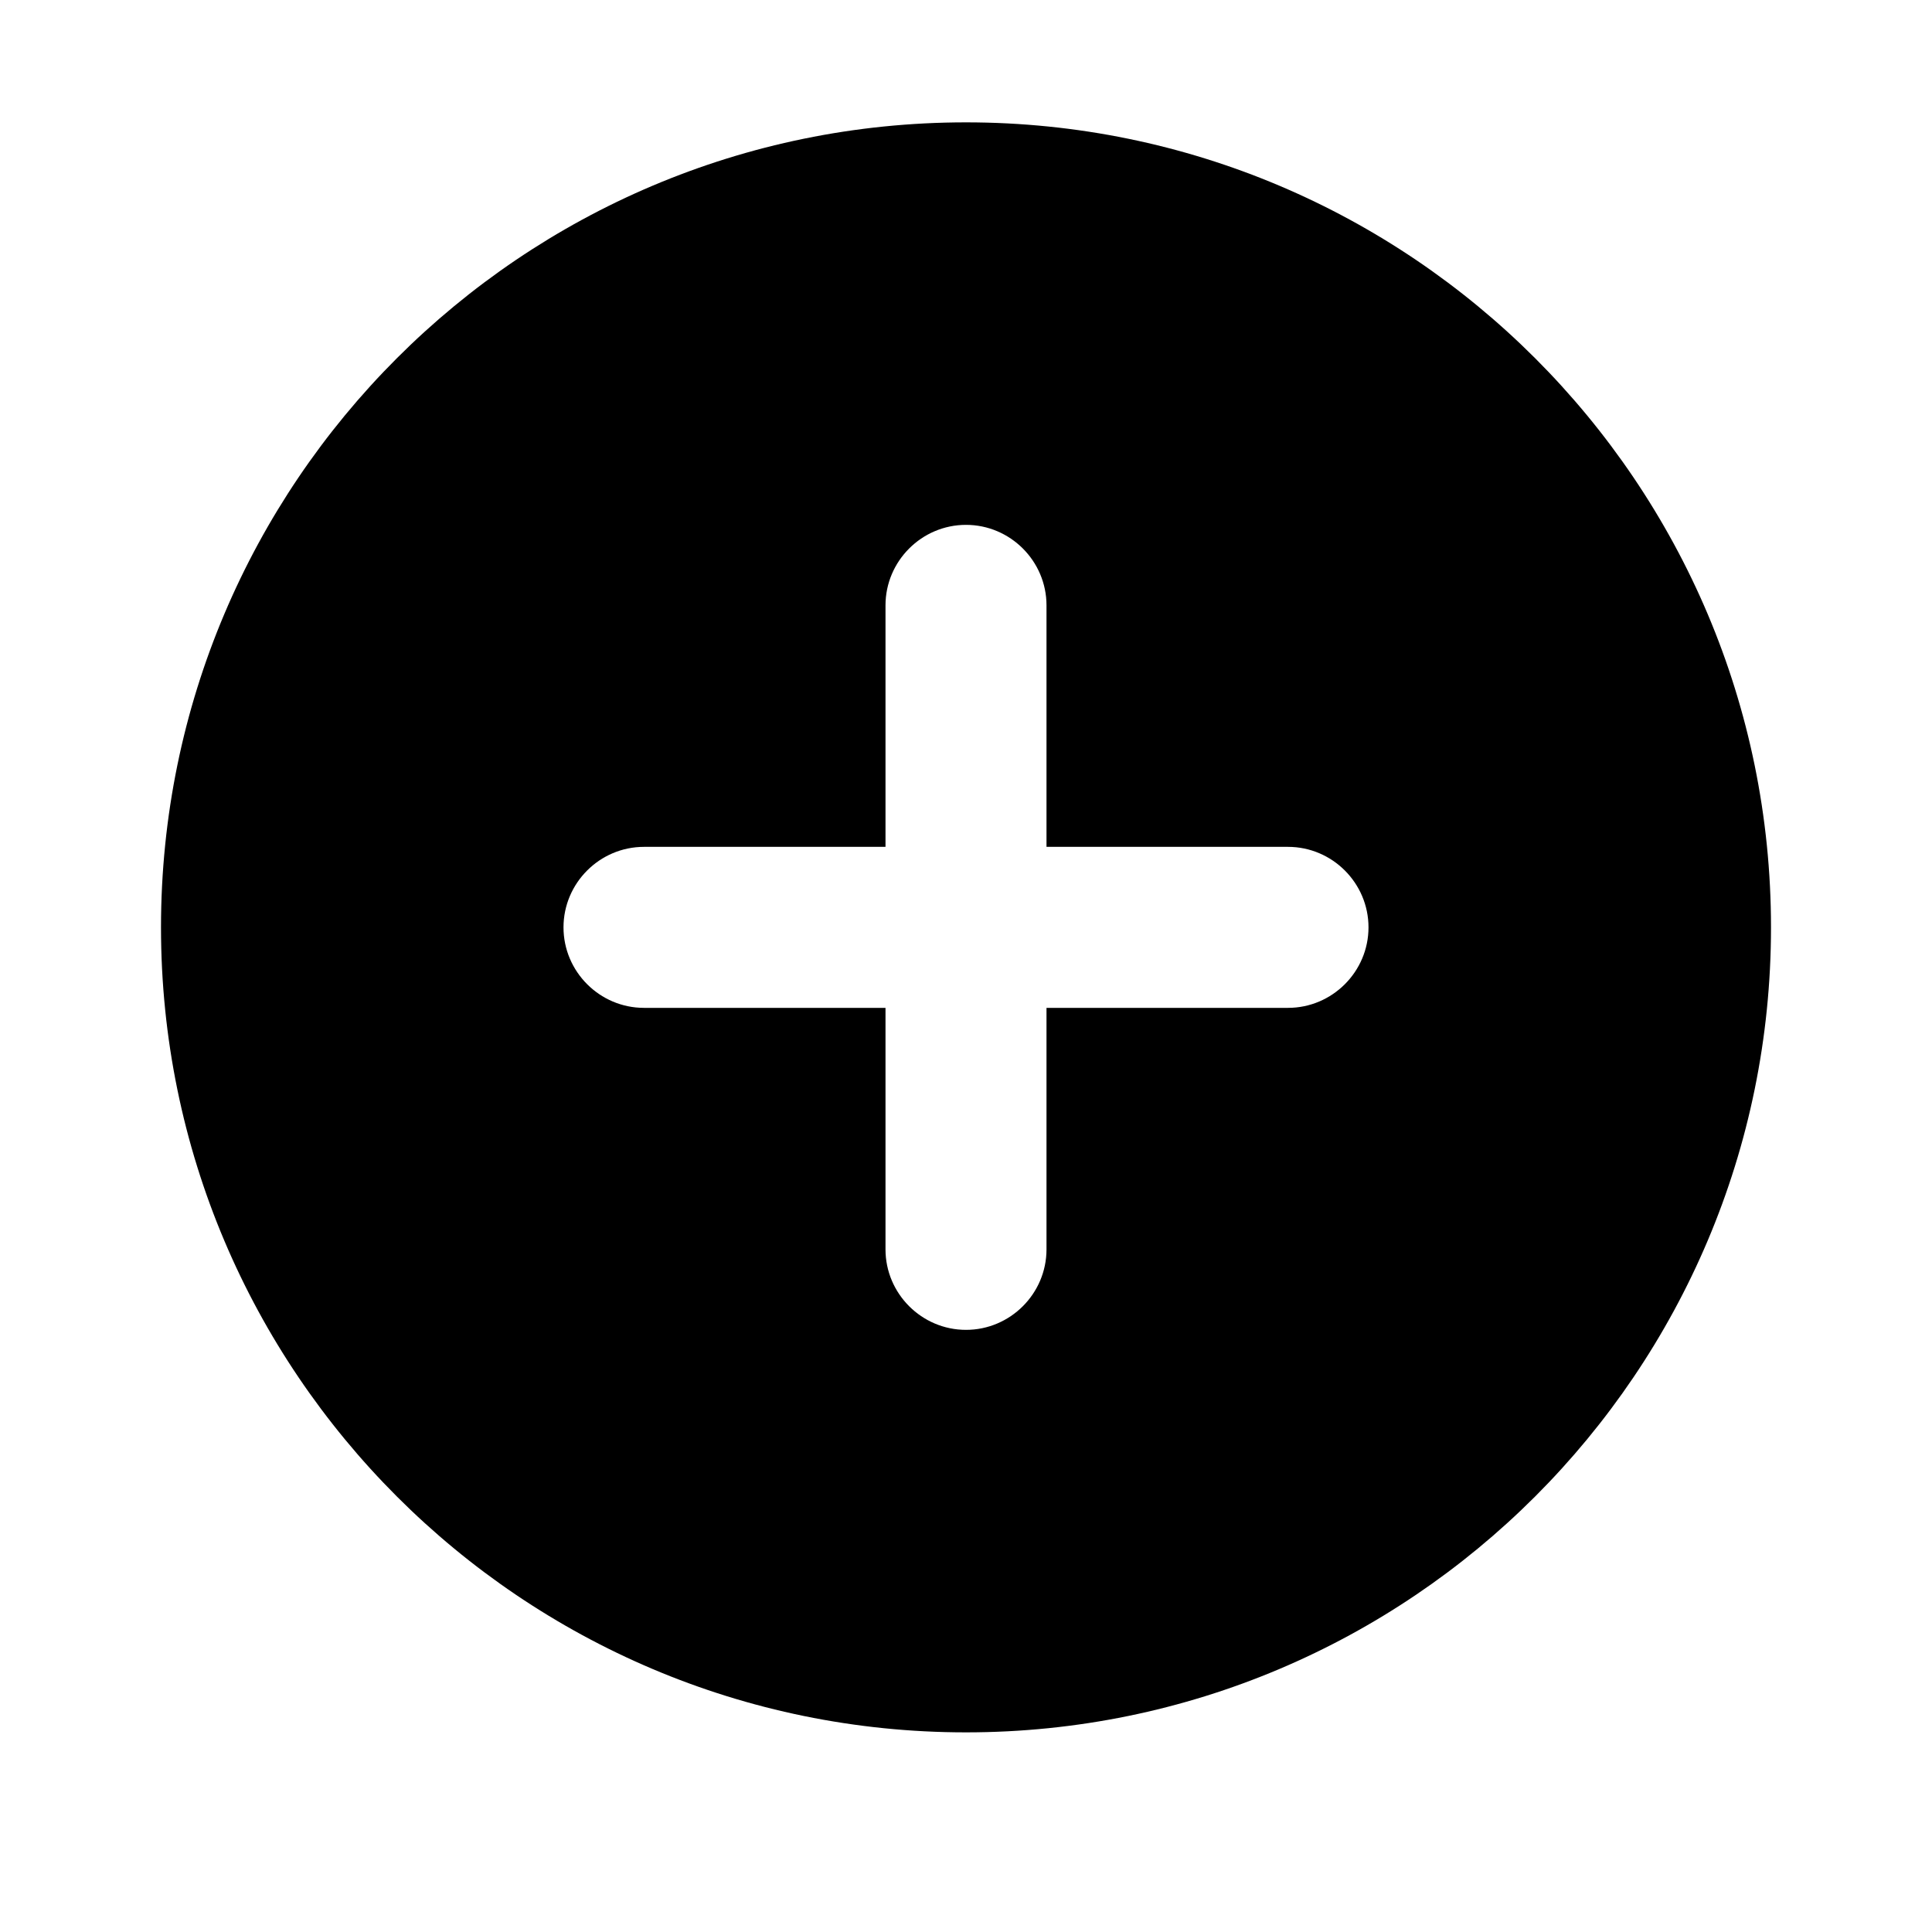 <svg width="150" height="150" viewBox="0 0 150 150" fill="none" xmlns="http://www.w3.org/2000/svg">
<path d="M75 9.5C40.5 9.5 12.5 37.5 12.5 72C12.5 106.5 40.5 134.5 75 134.5C109.5 134.5 137.5 106.5 137.5 72C137.5 37.5 109.5 9.5 75 9.5ZM100 78.25H81.25V97C81.25 100.438 78.438 103.25 75 103.25C71.562 103.25 68.75 100.438 68.75 97V78.25H50C46.562 78.25 43.75 75.438 43.75 72C43.75 68.562 46.562 65.75 50 65.75H68.75V47C68.75 43.562 71.562 40.75 75 40.75C78.438 40.75 81.25 43.562 81.25 47V65.75H100C103.438 65.75 106.25 68.562 106.25 72C106.25 75.438 103.438 78.25 100 78.25Z" fill="black"/>
</svg>
